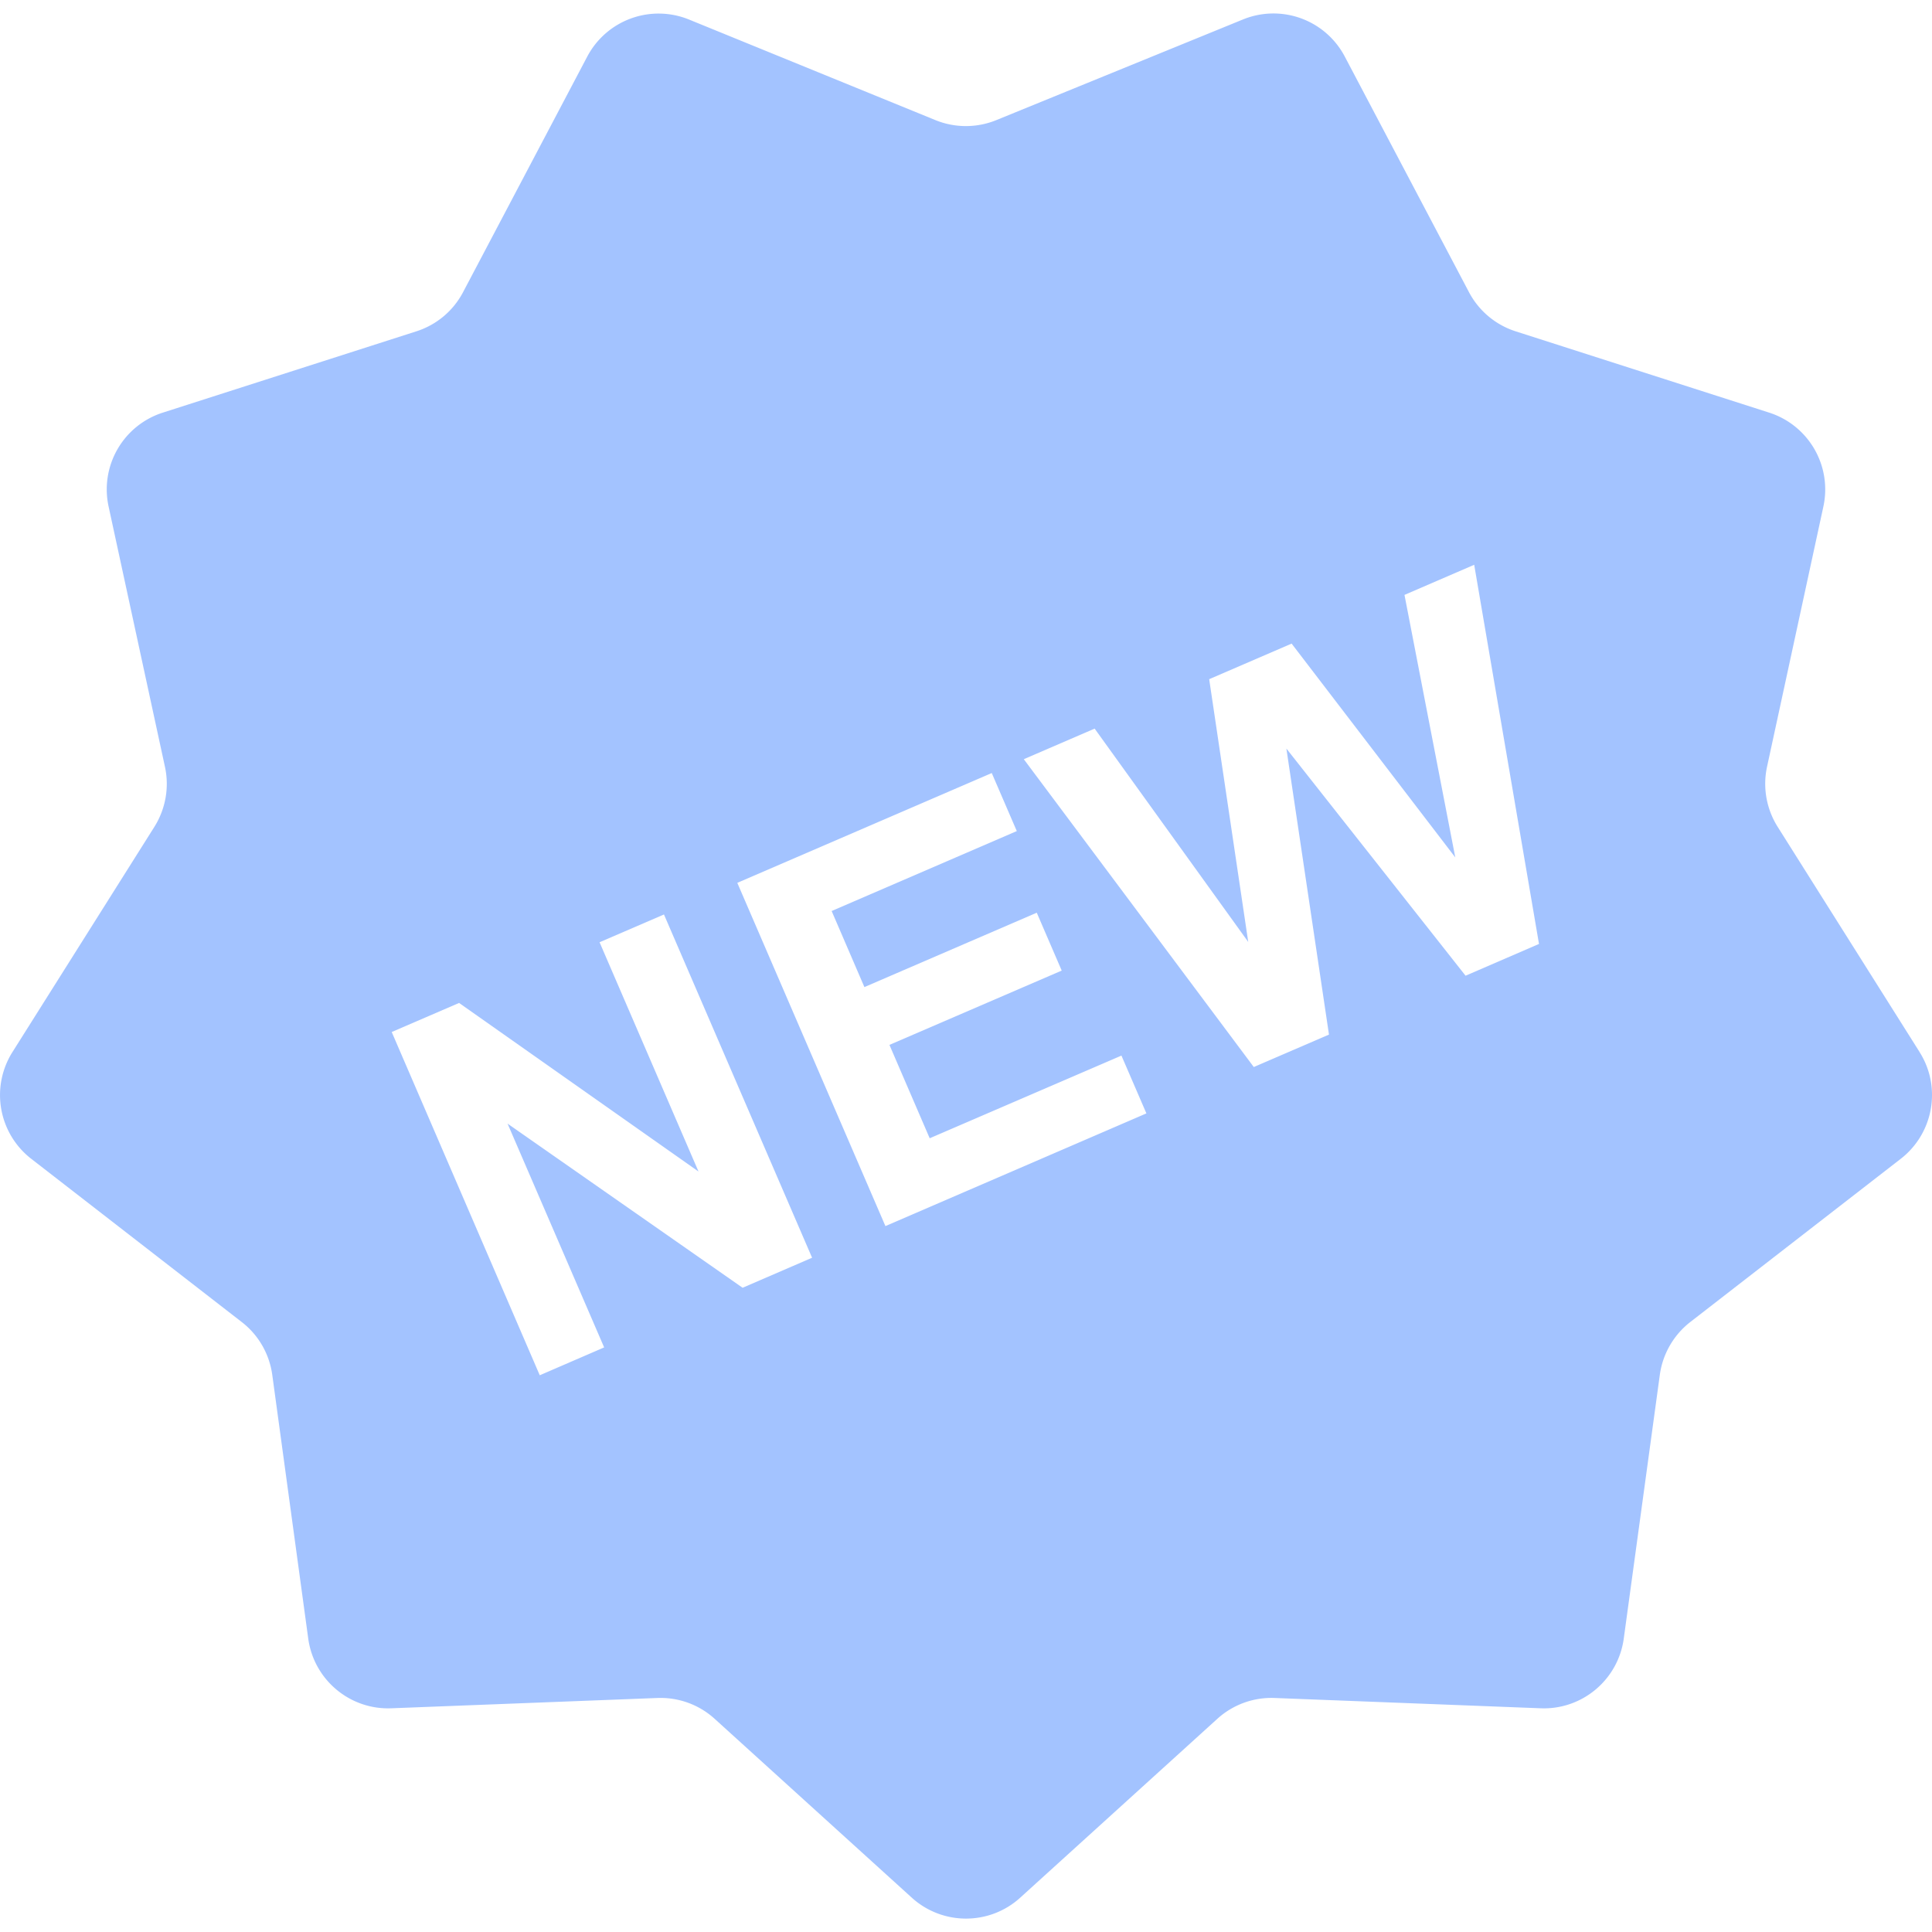<svg xmlns="http://www.w3.org/2000/svg" width="24" height="24" fill="none"><g clip-path="url(#a)"><path fill="#4888FF" fill-opacity=".5" d="m23.846 13.069-1.764-2.799a1.003 1.003 0 0 1-.131-.746l.7-3.233a1.002 1.002 0 0 0-.673-1.165l-3.15-1.01a1.002 1.002 0 0 1-.58-.487L16.705.702a1.001 1.001 0 0 0-1.265-.46l-3.063 1.25a1.003 1.003 0 0 1-.757 0L8.56.243a1.002 1.002 0 0 0-1.265.46L5.752 3.63c-.122.232-.33.406-.58.486l-3.15 1.01a1.001 1.001 0 0 0-.673 1.166l.7 3.233c.056.256.008.524-.131.746L.154 13.07a1.002 1.002 0 0 0 .234 1.325l2.614 2.027c.208.16.344.396.38.656l.447 3.277c.07.511.516.886 1.031.866l3.306-.128c.262-.01.517.082.712.259l2.449 2.222c.382.346.965.346 1.346 0l2.45-2.223a1 1 0 0 1 .712-.258l3.305.128c.515.02.961-.355 1.031-.866l.448-3.277c.036-.26.172-.495.379-.656l2.614-2.027c.407-.316.509-.89.234-1.325ZM9.225 15.997l-2.92-2.039 1.2 2.78-.8.346-1.839-4.264.837-.361 2.974 2.094-1.229-2.848.8-.345 1.84 4.264-.863.373Zm1.774-.766-1.84-4.264 3.161-1.364.311.721-2.3.993.407.945 2.141-.924.31.719-2.14.923.5 1.16 2.382-1.027.31.718-3.242 1.4Zm7.207-3.11L15.98 9.299l.529 3.553-.934.403-2.857-3.824.88-.38 1.908 2.65-.485-3.264 1.024-.442 2.033 2.656-.631-3.261.866-.374.805 4.71-.913.395Z"/></g><defs><clipPath id="a"><path fill="#fff" d="M0 0h24v24H0z"/></clipPath></defs></svg>